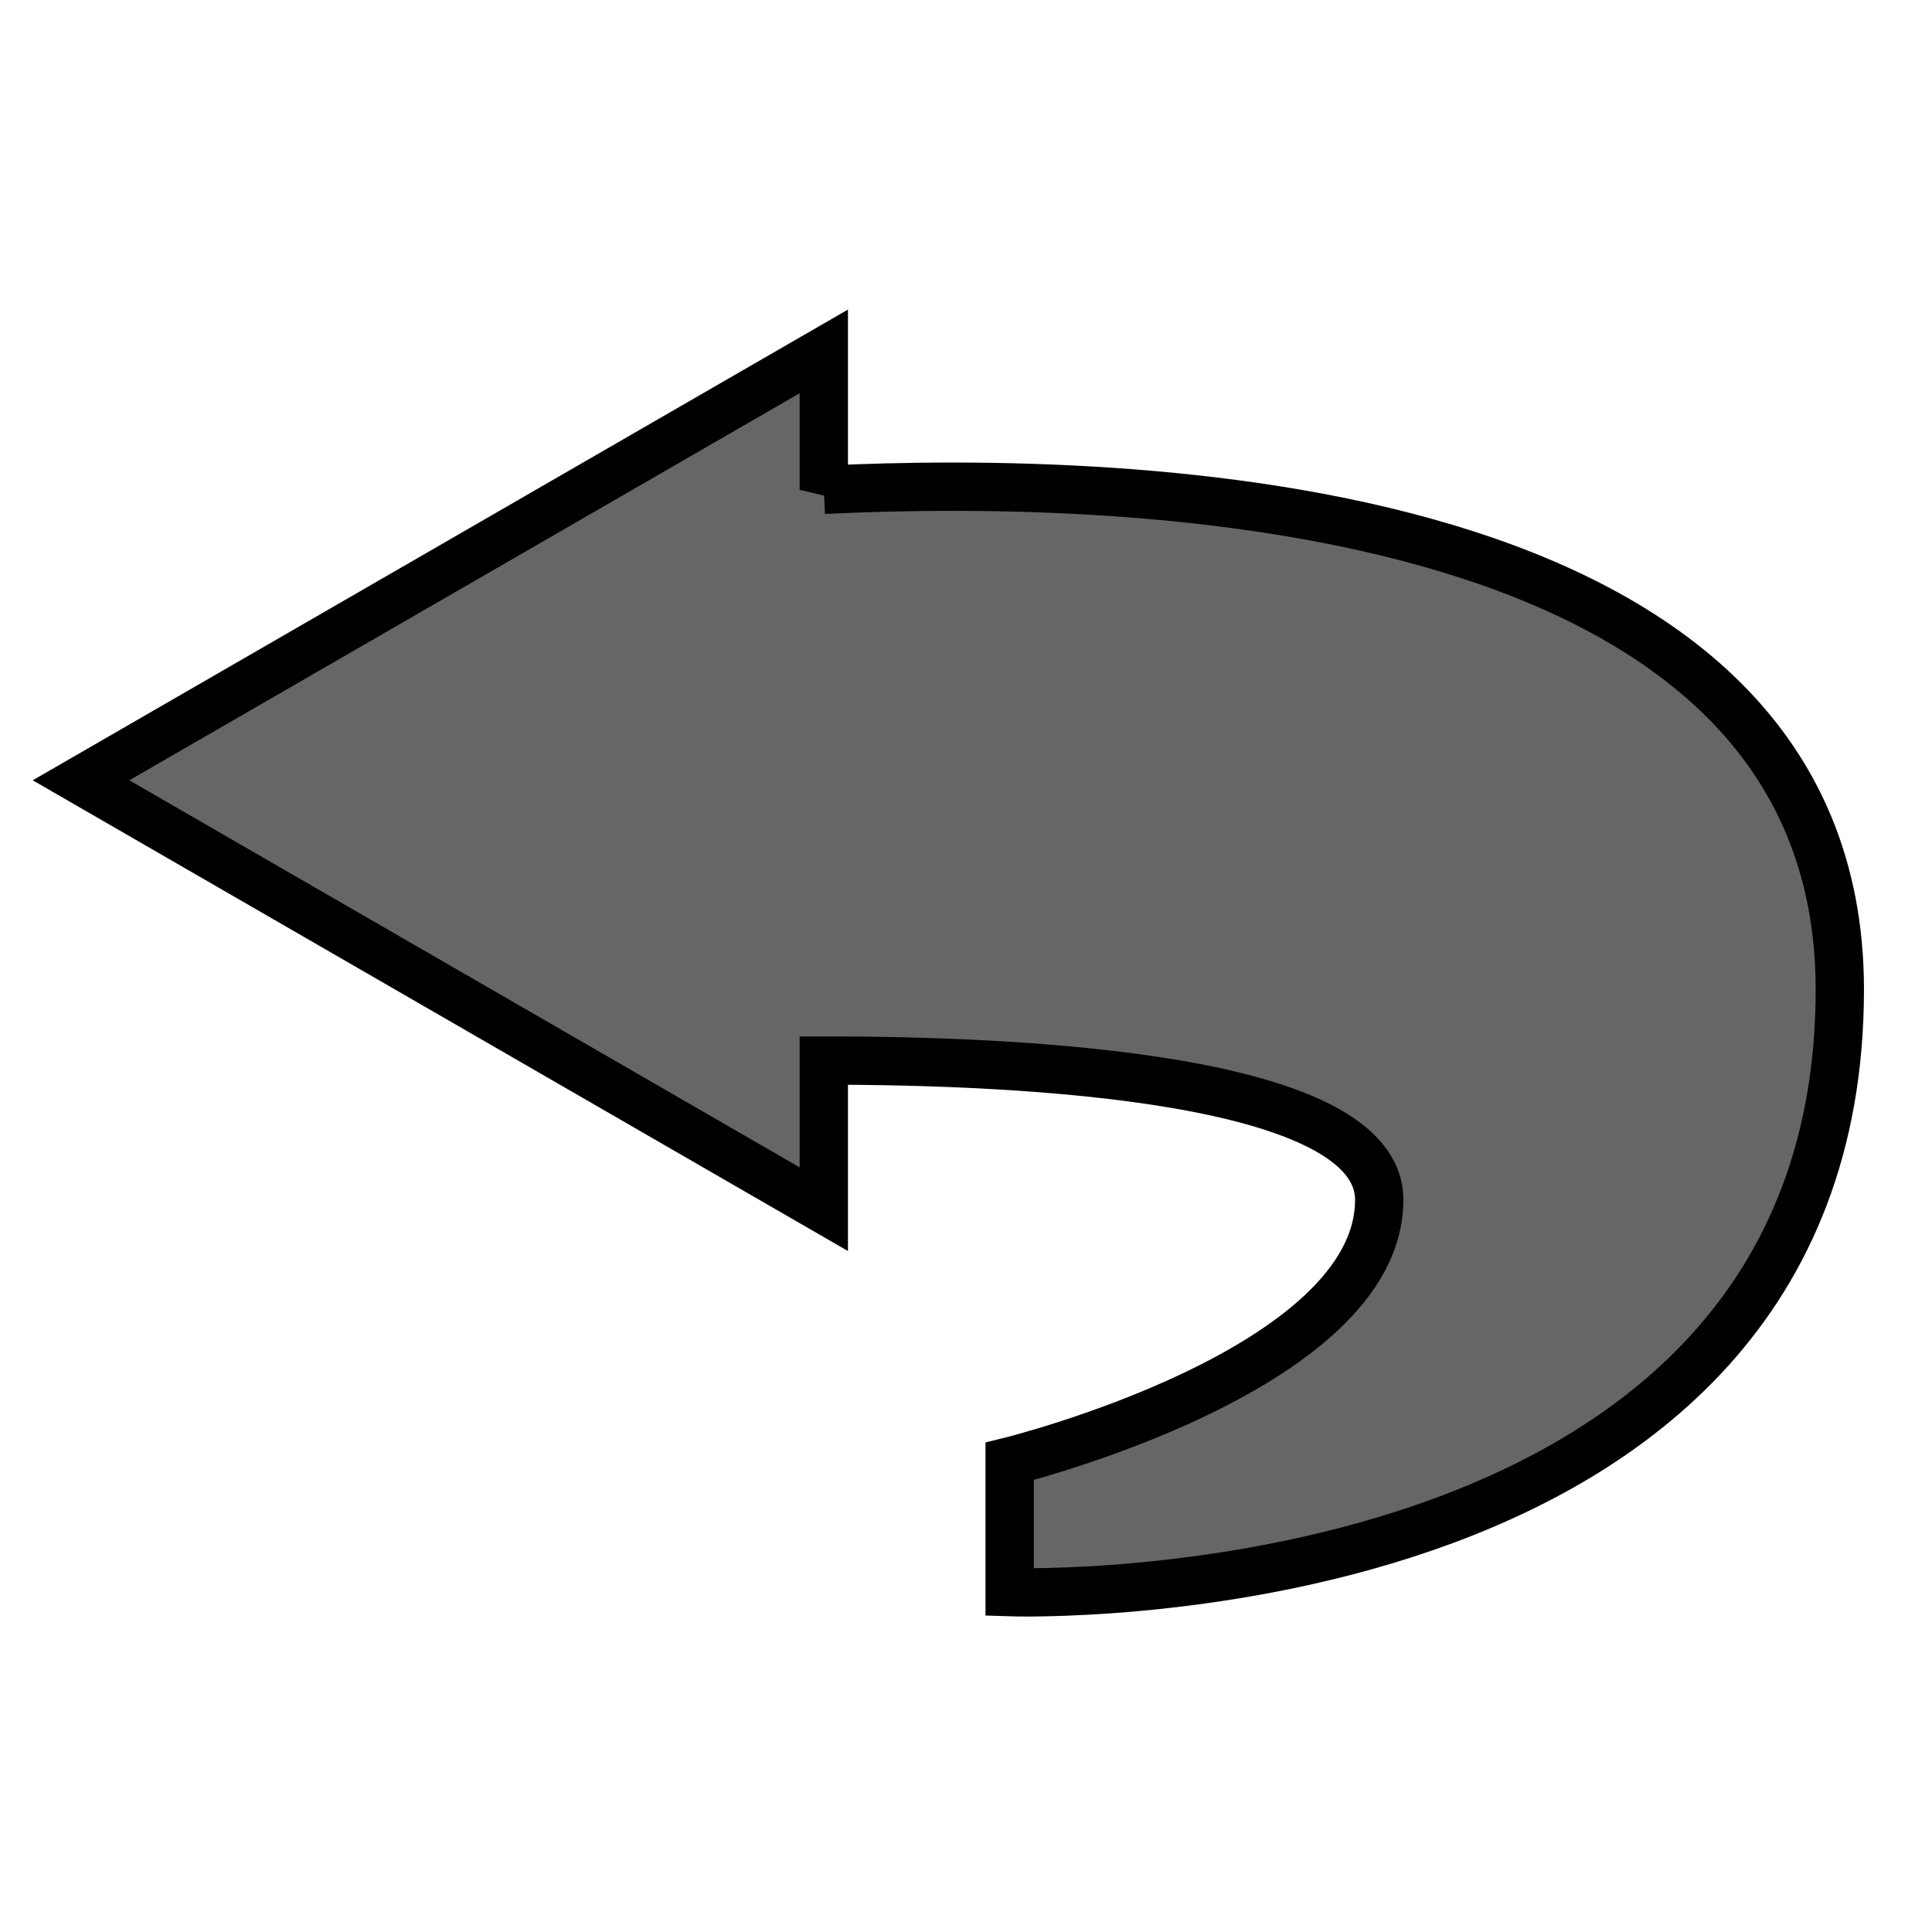 <svg width="200" height="200" xmlns="http://www.w3.org/2000/svg" xmlns:svg="http://www.w3.org/2000/svg">
 <!-- Created with SVG-edit - https://github.com/SVG-Edit/svgedit-->
 <g class="layer">
  <title>Layer 1</title>
  <path id="svg_1" d="m85.28,50.707l0,-14.329l-76.893,44.398l76.893,44.399l0,-15.386c20.864,-0.01 57.495,1.778 57.495,14.417c0,17.653 -38.256,27.074 -38.256,27.074l0,13.544c0,0 85.938,2.936 85.938,-62.397c0,-51.333 -73.603,-53.257 -105.177,-51.721z" stroke-width="5" stroke="#000000" fill="#666666"/>
 </g>
</svg>
